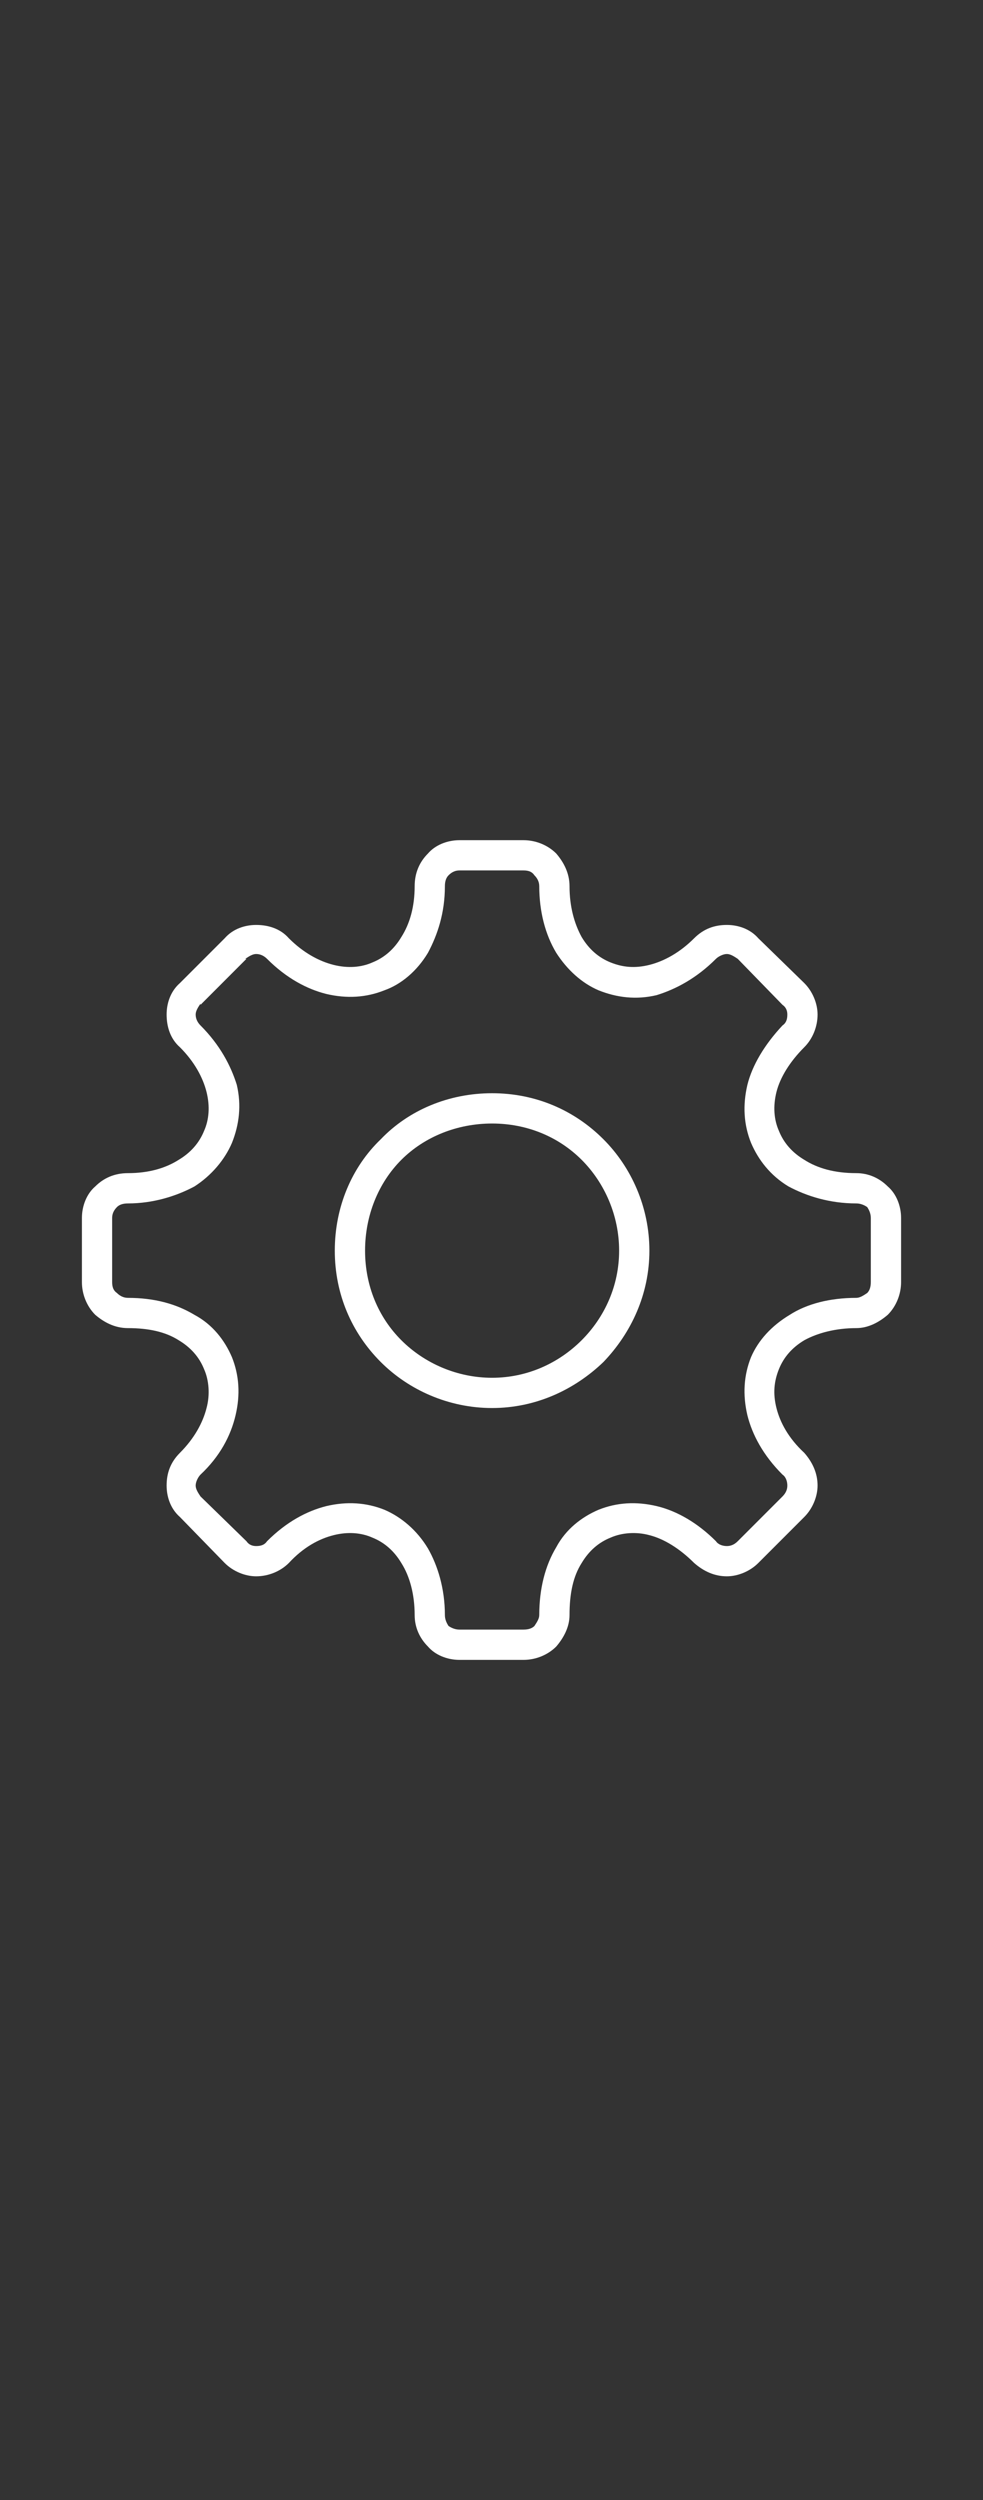 <svg width="24" height="61" viewBox="0 0 24 61" fill="none" xmlns="http://www.w3.org/2000/svg">
<rect x="0" y="0" width="24" height="61" fill="#333333" stroke="none"/>
<path d="M16.948 22.893C17.184 22.657 17.45 22.568 17.746 22.568C18.012 22.568 18.307 22.657 18.514 22.893L19.636 23.986C19.843 24.193 19.961 24.488 19.961 24.754C19.961 25.049 19.843 25.345 19.636 25.552C19.282 25.906 19.046 26.29 18.957 26.645C18.869 26.999 18.898 27.324 19.016 27.59C19.134 27.886 19.341 28.122 19.637 28.299C19.962 28.506 20.375 28.624 20.907 28.624C21.202 28.624 21.468 28.742 21.675 28.949C21.882 29.126 22 29.422 22 29.717V31.283C22 31.578 21.882 31.873 21.675 32.08C21.468 32.258 21.202 32.405 20.907 32.405C20.405 32.405 19.962 32.523 19.637 32.701C19.341 32.878 19.134 33.114 19.016 33.41C18.898 33.705 18.868 34.001 18.957 34.355C19.046 34.709 19.253 35.094 19.636 35.448C19.843 35.684 19.961 35.95 19.961 36.246C19.961 36.511 19.843 36.807 19.636 37.014L18.514 38.136C18.307 38.343 18.012 38.461 17.746 38.461C17.45 38.461 17.184 38.343 16.948 38.136C16.594 37.782 16.209 37.546 15.855 37.457C15.53 37.368 15.176 37.398 14.91 37.516C14.614 37.634 14.378 37.841 14.201 38.137C13.994 38.462 13.905 38.875 13.905 39.407C13.905 39.702 13.758 39.968 13.58 40.175C13.373 40.382 13.078 40.5 12.783 40.5H11.217C10.921 40.5 10.626 40.382 10.449 40.175C10.242 39.968 10.124 39.702 10.124 39.407C10.124 38.905 10.006 38.462 9.799 38.137C9.622 37.841 9.385 37.634 9.09 37.516C8.824 37.398 8.499 37.368 8.145 37.457C7.79 37.546 7.406 37.752 7.052 38.136C6.845 38.343 6.549 38.461 6.254 38.461C5.988 38.461 5.693 38.343 5.486 38.136L4.393 37.014C4.157 36.807 4.068 36.512 4.068 36.246C4.068 35.95 4.157 35.684 4.393 35.448C4.747 35.094 4.954 34.709 5.043 34.355C5.131 34.03 5.102 33.676 4.984 33.41C4.866 33.114 4.659 32.878 4.363 32.701C4.038 32.494 3.625 32.405 3.122 32.405C2.798 32.405 2.532 32.258 2.325 32.08C2.118 31.873 2 31.578 2 31.283V29.717C2 29.422 2.118 29.126 2.325 28.949C2.532 28.742 2.798 28.624 3.122 28.624C3.625 28.624 4.038 28.506 4.363 28.299C4.659 28.122 4.865 27.885 4.984 27.59C5.102 27.324 5.131 26.999 5.043 26.645C4.954 26.29 4.747 25.906 4.393 25.552C4.157 25.345 4.068 25.049 4.068 24.754C4.068 24.488 4.157 24.193 4.393 23.986L5.486 22.893C5.693 22.657 5.988 22.568 6.254 22.568C6.55 22.568 6.845 22.657 7.052 22.893C7.406 23.247 7.79 23.454 8.145 23.543C8.499 23.631 8.824 23.602 9.09 23.484C9.385 23.366 9.622 23.159 9.799 22.863C10.006 22.538 10.124 22.125 10.124 21.622C10.124 21.298 10.242 21.032 10.449 20.825C10.626 20.618 10.921 20.5 11.217 20.5H12.783C13.078 20.5 13.373 20.618 13.58 20.825C13.758 21.032 13.905 21.298 13.905 21.622C13.905 22.125 14.023 22.538 14.201 22.863C14.378 23.159 14.614 23.366 14.91 23.484C15.205 23.602 15.501 23.631 15.855 23.543C16.209 23.454 16.594 23.247 16.948 22.893ZM17.746 23.277C17.657 23.277 17.539 23.336 17.48 23.395C17.007 23.868 16.505 24.134 16.032 24.281C15.53 24.4 15.057 24.34 14.614 24.163C14.201 23.986 13.846 23.661 13.58 23.247C13.314 22.804 13.166 22.243 13.166 21.623C13.166 21.504 13.107 21.416 13.048 21.357C12.989 21.268 12.901 21.238 12.783 21.238H11.217C11.128 21.238 11.039 21.268 10.951 21.357C10.892 21.416 10.862 21.504 10.862 21.623C10.862 22.273 10.685 22.804 10.449 23.247C10.183 23.691 9.799 24.016 9.385 24.163C8.942 24.34 8.469 24.37 7.967 24.252C7.495 24.134 6.992 23.868 6.52 23.395C6.46 23.336 6.372 23.277 6.254 23.277C6.165 23.277 6.076 23.336 5.988 23.395H6.017L4.895 24.518V24.488C4.836 24.577 4.777 24.666 4.777 24.754C4.777 24.872 4.836 24.961 4.895 25.02C5.367 25.493 5.633 25.995 5.781 26.468C5.899 26.97 5.84 27.442 5.663 27.886C5.486 28.299 5.161 28.683 4.747 28.949C4.304 29.185 3.743 29.363 3.122 29.363C3.004 29.363 2.915 29.392 2.856 29.451C2.768 29.54 2.738 29.628 2.738 29.717V31.283C2.738 31.401 2.768 31.49 2.856 31.549C2.915 31.608 3.004 31.667 3.122 31.667C3.772 31.667 4.304 31.815 4.747 32.081C5.19 32.317 5.486 32.701 5.663 33.115C5.84 33.558 5.87 34.03 5.751 34.533C5.633 35.035 5.367 35.537 4.895 35.98C4.836 36.039 4.777 36.157 4.777 36.246C4.777 36.335 4.836 36.423 4.895 36.512L6.017 37.605C6.077 37.694 6.165 37.723 6.254 37.723C6.372 37.723 6.46 37.694 6.52 37.605C6.992 37.132 7.495 36.866 7.967 36.748C8.469 36.63 8.942 36.66 9.385 36.837C9.799 37.014 10.183 37.339 10.449 37.782C10.685 38.196 10.862 38.757 10.862 39.407C10.862 39.496 10.892 39.584 10.951 39.673C11.039 39.732 11.128 39.761 11.217 39.761H12.782C12.901 39.761 12.989 39.732 13.048 39.673C13.107 39.584 13.166 39.496 13.166 39.407C13.166 38.757 13.314 38.196 13.58 37.753C13.816 37.31 14.201 37.014 14.614 36.837C15.057 36.66 15.53 36.63 16.032 36.748C16.534 36.867 17.037 37.162 17.48 37.605C17.539 37.694 17.657 37.723 17.746 37.723C17.834 37.723 17.923 37.694 18.012 37.605L19.105 36.512C19.193 36.423 19.223 36.335 19.223 36.246C19.223 36.158 19.193 36.039 19.105 35.98C18.632 35.508 18.366 35.005 18.248 34.533C18.13 34.031 18.159 33.558 18.336 33.115C18.514 32.701 18.839 32.347 19.282 32.081C19.695 31.815 20.257 31.667 20.907 31.667C20.995 31.667 21.084 31.608 21.172 31.549C21.232 31.49 21.261 31.401 21.261 31.283V29.717C21.261 29.629 21.232 29.54 21.172 29.451C21.084 29.392 20.995 29.363 20.907 29.363C20.257 29.363 19.695 29.185 19.252 28.949C18.809 28.683 18.514 28.299 18.337 27.886C18.159 27.443 18.13 26.97 18.248 26.468C18.366 25.995 18.662 25.493 19.105 25.02C19.193 24.961 19.223 24.872 19.223 24.754C19.223 24.666 19.193 24.577 19.105 24.518L18.012 23.395C17.923 23.336 17.834 23.277 17.746 23.277L17.746 23.277ZM12.014 26.674C13.078 26.674 14.024 27.088 14.732 27.797C15.412 28.476 15.855 29.451 15.855 30.515C15.855 31.578 15.412 32.524 14.732 33.233C14.024 33.912 13.078 34.355 12.014 34.355C10.951 34.355 9.976 33.912 9.297 33.233C8.588 32.524 8.174 31.578 8.174 30.515C8.174 29.451 8.588 28.477 9.297 27.797C9.976 27.088 10.951 26.674 12.014 26.674ZM14.201 28.299C13.639 27.738 12.871 27.413 12.014 27.413C11.158 27.413 10.36 27.738 9.799 28.299C9.238 28.86 8.913 29.658 8.913 30.515C8.913 31.372 9.237 32.14 9.799 32.701C10.36 33.262 11.158 33.617 12.014 33.617C12.871 33.617 13.639 33.262 14.201 32.701C14.762 32.14 15.116 31.372 15.116 30.515C15.116 29.658 14.762 28.86 14.201 28.299Z" fill="white"/>
</svg>
